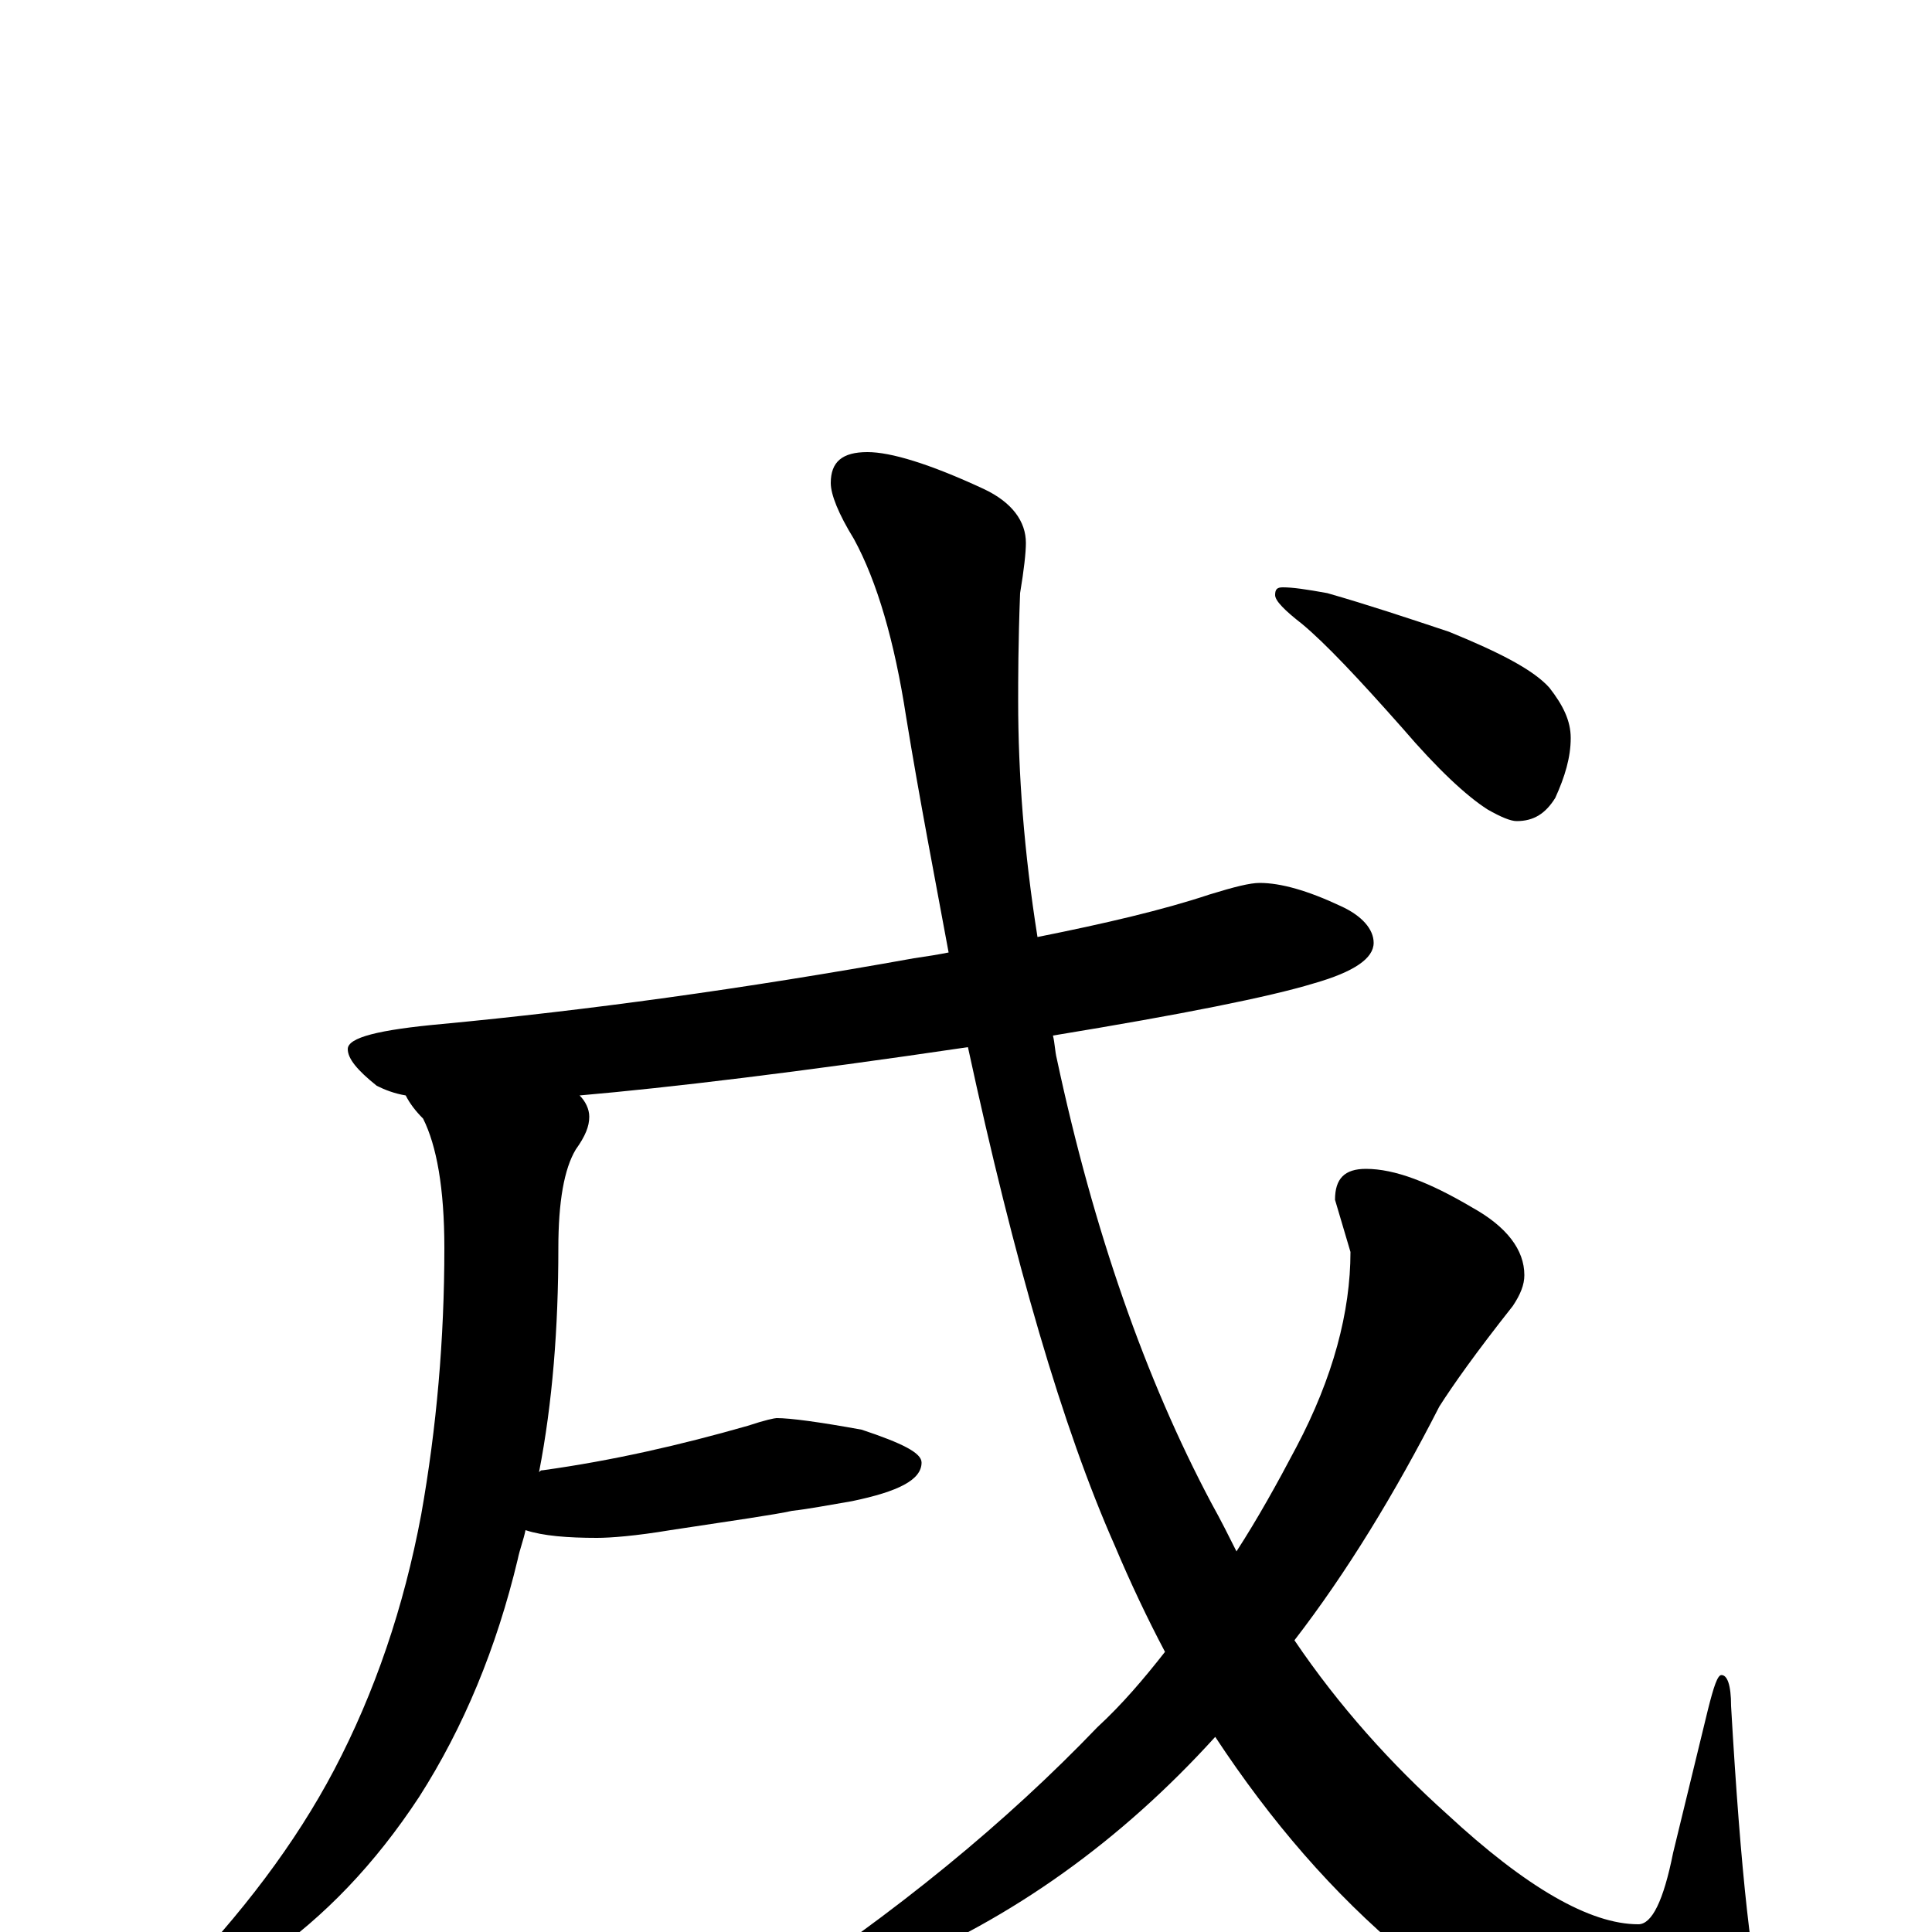 <?xml version="1.0" encoding="utf-8" ?>
<!DOCTYPE svg PUBLIC "-//W3C//DTD SVG 1.1//EN" "http://www.w3.org/Graphics/SVG/1.1/DTD/svg11.dtd">
<svg version="1.1" id="Layer_1" xmlns="http://www.w3.org/2000/svg" xmlns:xlink="http://www.w3.org/1999/xlink" x="0px" y="145px" width="1000px" height="1000px" viewBox="0 0 1000 1000" enable-background="new 0 0 1000 1000" xml:space="preserve">
<g id="Layer_1">
<path id="glyph" transform="matrix(1 0 0 -1 0 1000)" d="M652,543C663,543 677,539 694,531C705,526 711,519 711,512C711,504 701,497 680,491C657,484 612,475 545,464C546,460 546,456 547,452C566,363 593,286 627,222C632,213 636,205 640,197C651,214 661,232 671,251C690,287 699,321 699,352l-8,27C691,390 696,395 707,395C722,395 740,388 762,375C780,365 789,353 789,340C789,335 787,330 783,324C764,300 752,283 745,272C722,227 697,186 670,151C693,117 720,87 749,61C790,23 823,4 848,4C855,4 861,16 866,41l18,74C887,127 889,133 891,133C894,133 896,128 896,117C901,30 907,-24 914,-45C919,-58 921,-66 922,-70C922,-85 913,-93 895,-93C845,-93 789,-66 727,-11C690,20 658,57 629,101C580,47 524,7 461,-19C431,-34 410,-40 398,-39C396,-39 395,-38 395,-35C464,10 521,57 568,106C581,118 592,131 603,145C594,162 585,181 577,200C550,261 525,347 501,458C413,445 346,437 300,433C303,430 305,426 305,422C305,417 303,412 298,405C292,395 289,378 289,354C289,313 286,274 279,238C280,239 280,239 281,239C317,244 352,252 387,262C396,265 401,266 402,266C409,266 424,264 446,260C467,253 477,248 477,243C477,234 465,228 441,223C429,221 419,219 410,218C401,216 380,213 347,208C329,205 316,204 309,204C294,204 281,205 272,208C271,203 269,198 268,193C257,147 240,106 217,70C194,35 168,8 138,-13C113,-32 95,-40 86,-39C83,-39 82,-38 82,-35C82,-34 85,-31 90,-27C125,9 153,46 173,84C194,124 209,168 218,216C226,261 230,307 230,354C230,385 226,407 219,421C215,425 212,429 210,433C204,434 199,436 195,438C185,446 180,452 180,457C180,463 196,467 229,470C303,477 384,488 473,504C480,505 486,506 491,507C484,545 476,586 469,629C463,668 454,699 442,721C434,734 430,744 430,750C430,761 436,766 449,766C461,766 481,760 509,747C524,740 531,730 531,719C531,714 530,705 528,693C527,667 527,648 527,637C527,600 530,559 537,515C572,522 602,529 626,537C639,541 647,543 652,543M664,696C669,696 676,695 687,693C708,687 729,680 750,673C777,662 794,653 802,644C809,635 813,627 813,618C813,608 810,598 805,587C800,579 794,575 785,575C782,575 777,577 770,581C759,588 744,602 726,623C703,649 686,667 674,677C665,684 660,689 660,692C660,695 661,696 664,696z"/>
</g>
</svg>
